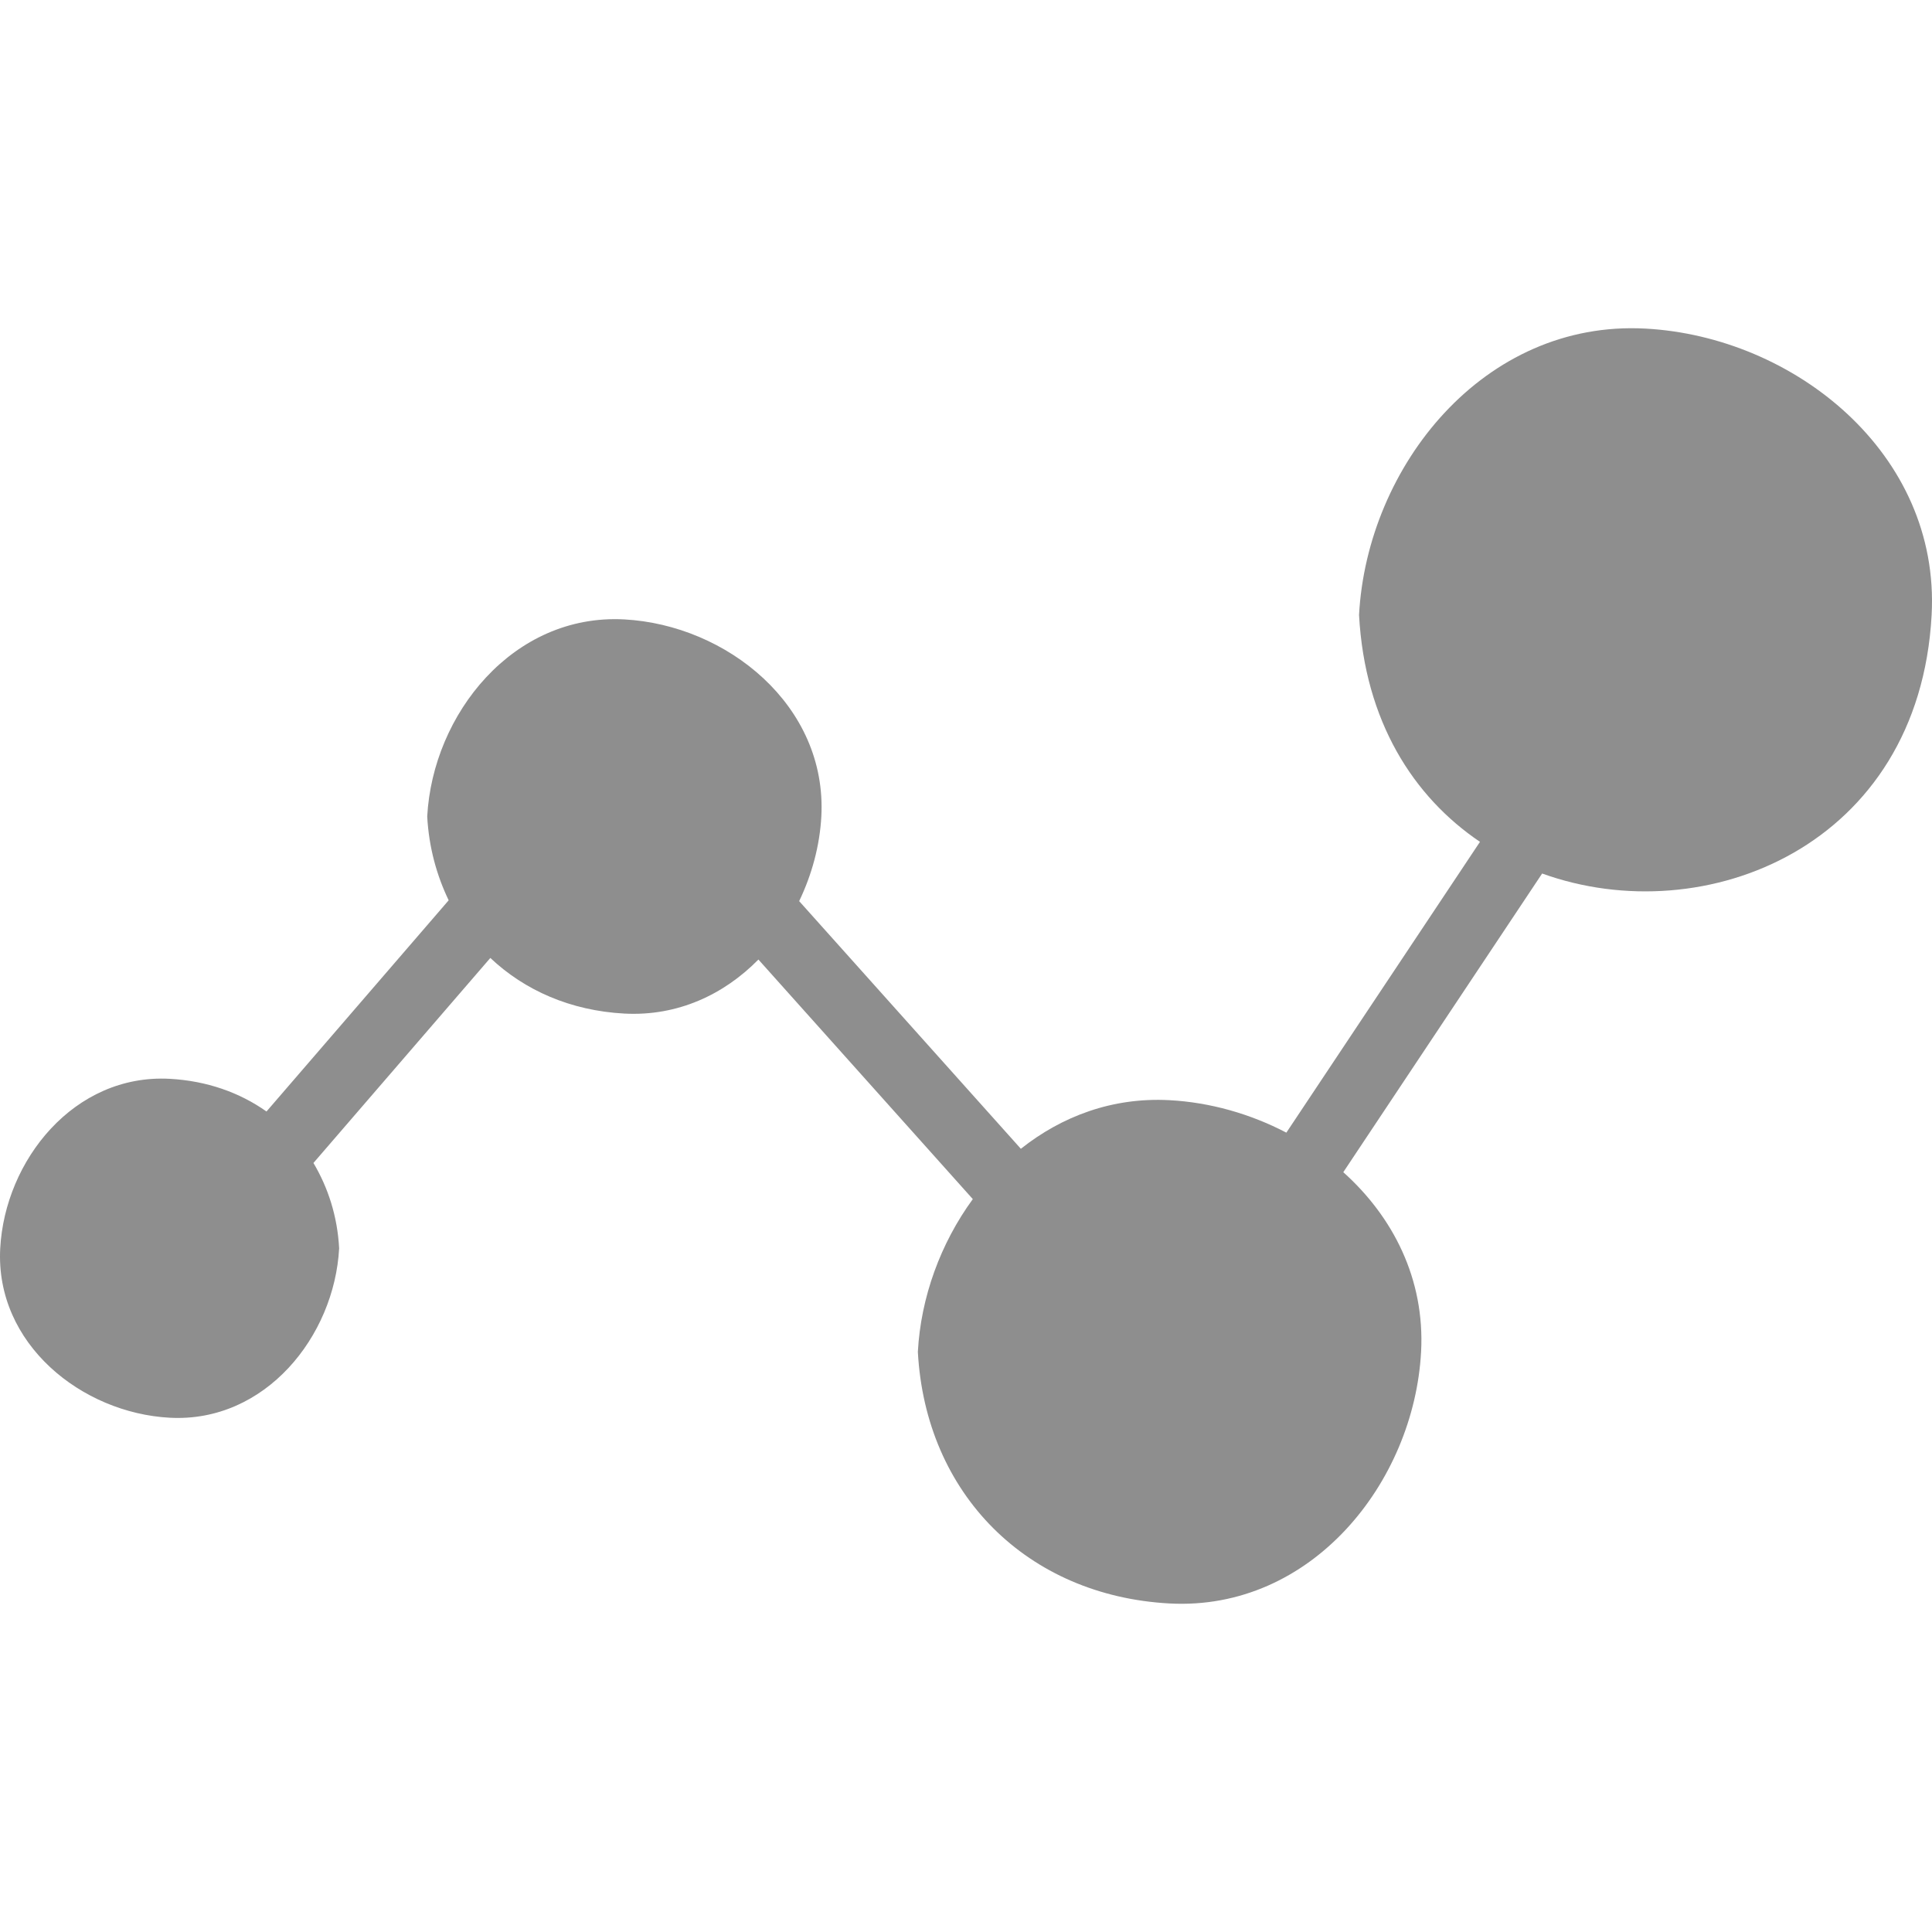 <?xml version="1.0"?>
<svg xmlns="http://www.w3.org/2000/svg" xmlns:xlink="http://www.w3.org/1999/xlink" version="1.1" id="Capa_1" x="0px" y="0px" width="512px" height="512px" viewBox="0 0 253.344 253.344" style="enable-background:new 0 0 253.344 253.344;" xml:space="preserve" class=""><g><g>
	<g id="_x35__21_">
		<path d="M215.759,43.088c-21.186-1.143-36.49,18.039-37.547,37.549c0.757,13.957,7.13,23.856,15.858,29.754    c-8.459,12.708-16.925,25.423-25.39,38.133c-4.732-2.474-10.009-3.972-15.32-4.256c-7.5-0.406-14.146,2.128-19.494,6.373    c-9.691-10.826-19.385-21.649-29.071-32.476c1.668-3.473,2.699-7.272,2.907-11.098c0.784-14.576-12.418-25.12-25.839-25.844    c-14.574-0.785-25.121,12.423-25.842,25.844c0.218,4.035,1.236,7.706,2.813,10.991c-7.962,9.232-15.927,18.461-23.889,27.693    c-3.519-2.488-7.825-4.021-12.692-4.286C9.72,140.791,0.653,152.15,0.029,163.692c-0.675,12.532,10.691,21.597,22.224,22.216    c12.533,0.676,21.602-10.684,22.219-22.216c-0.224-4.21-1.455-7.963-3.37-11.192c6.068-7.033,12.137-14.07,18.21-21.106    c1.661-1.93,3.323-3.854,4.986-5.778c4.494,4.25,10.524,6.913,17.56,7.294c7.021,0.376,13.094-2.511,17.593-7.086    c9.369,10.474,18.746,20.944,28.114,31.415c-4.222,5.783-6.822,12.872-7.206,20.032c1.008,18.656,14.34,31.981,32.997,32.992    c18.616,1,32.062-15.854,32.992-32.992c0.513-9.552-3.688-17.722-10.202-23.562c8.693-13.056,17.382-26.111,26.075-39.164    c21.358,7.701,49.435-3.593,51.074-33.903C254.443,59.449,235.264,44.139,215.759,43.088z" data-original="#000000" class="active-path" data-old_color="#000000" fill="#8E8E8E"/>
	</g>
</g></g> </svg>
